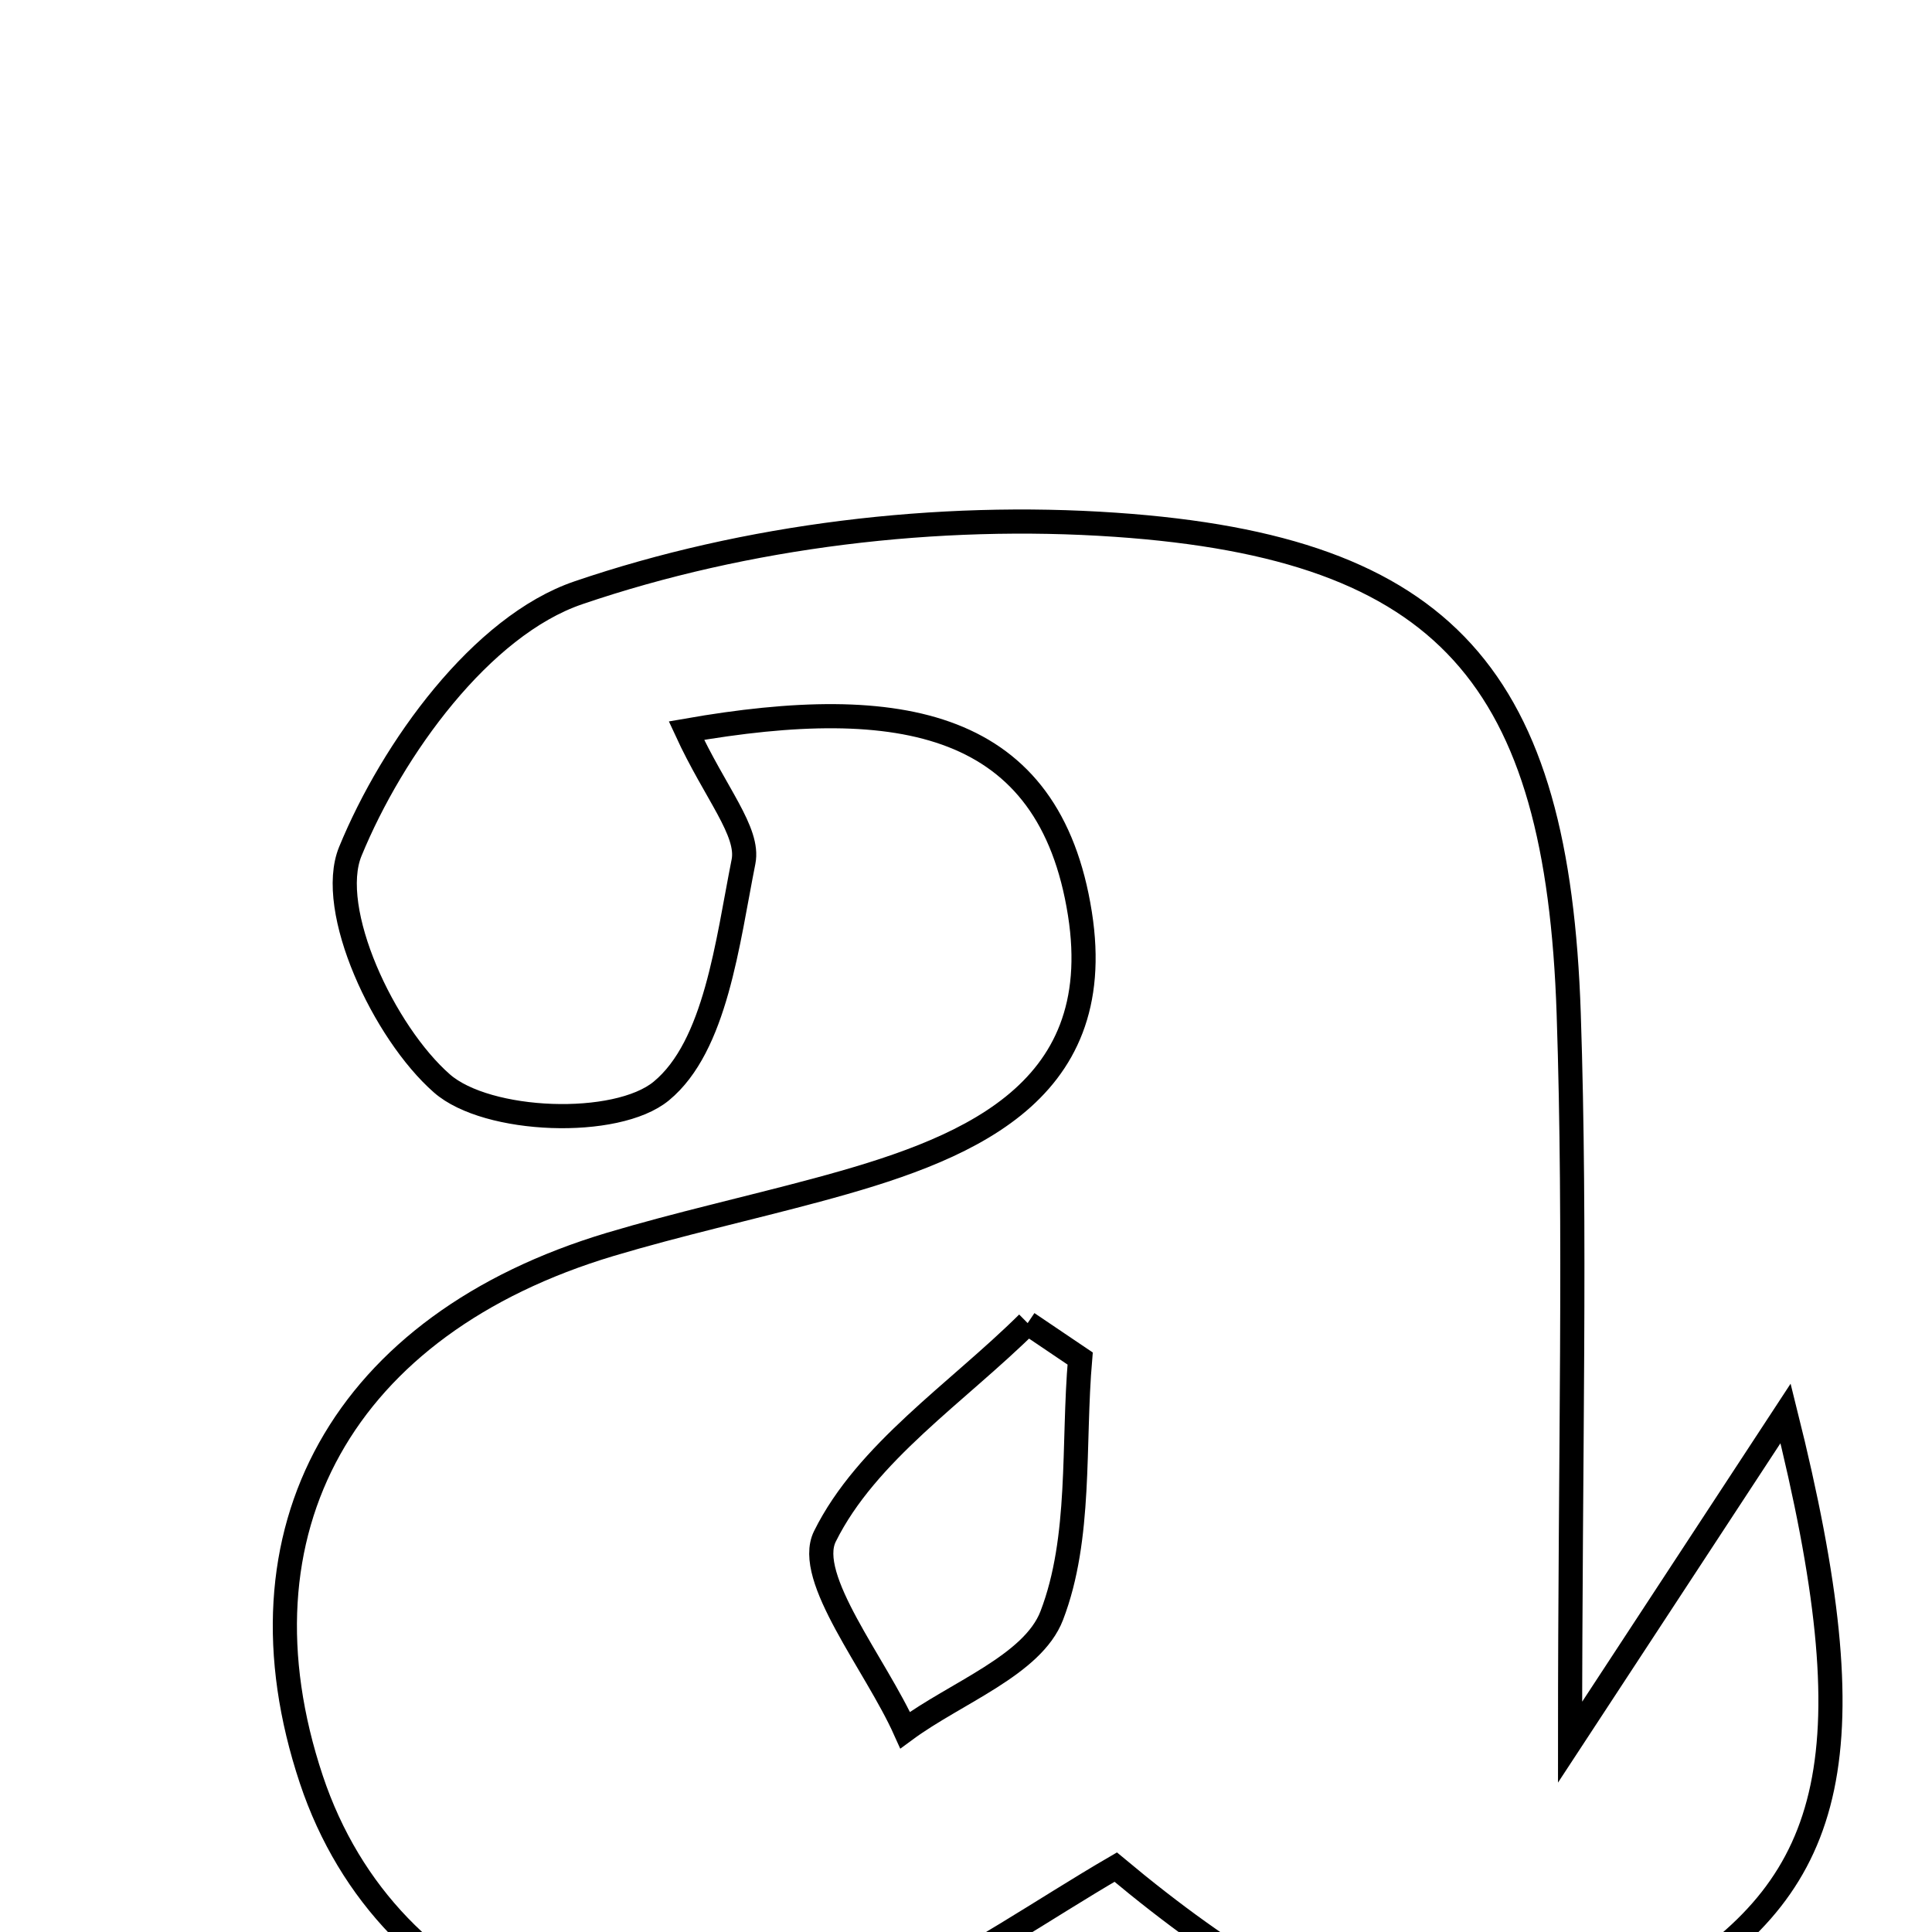 <svg xmlns="http://www.w3.org/2000/svg" viewBox="0.0 0.0 24.0 24.0" height="200px" width="200px"><path fill="none" stroke="black" stroke-width=".3" stroke-opacity="1.0"  filling="0" d="M13.859 6.519 C17.984 6.804 19.348 8.434 19.487 12.59 C19.578 15.313 19.504 18.043 19.504 21.642 C20.648 19.898 21.245 18.987 22.181 17.558 C23.233 21.768 22.814 23.372 20.777 24.645 C18.663 25.967 16.723 25.585 13.86 23.194 C12.965 23.714 12.053 24.357 11.053 24.805 C7.967 26.185 4.823 24.973 3.867 22.104 C2.839 19.016 4.265 16.452 7.581 15.458 C8.428 15.205 9.294 15.013 10.148 14.783 C11.941 14.3 13.774 13.625 13.415 11.35 C13.037 8.954 11.202 8.608 8.527 9.076 C8.887 9.857 9.31 10.33 9.236 10.704 C9.036 11.71 8.891 12.996 8.215 13.553 C7.658 14.012 6.052 13.951 5.49 13.459 C4.767 12.826 4.054 11.3 4.352 10.576 C4.877 9.297 5.979 7.775 7.184 7.364 C9.272 6.652 11.647 6.366 13.859 6.519"></path>
<path fill="none" stroke="black" stroke-width=".3" stroke-opacity="1.0"  filling="0" d="M12.766 16.436 C12.984 16.583 13.201 16.729 13.418 16.876 C13.325 17.95 13.437 19.102 13.065 20.07 C12.828 20.686 11.875 21.027 11.244 21.492 C10.876 20.672 9.994 19.599 10.247 19.086 C10.763 18.043 11.891 17.302 12.766 16.436"></path></svg>